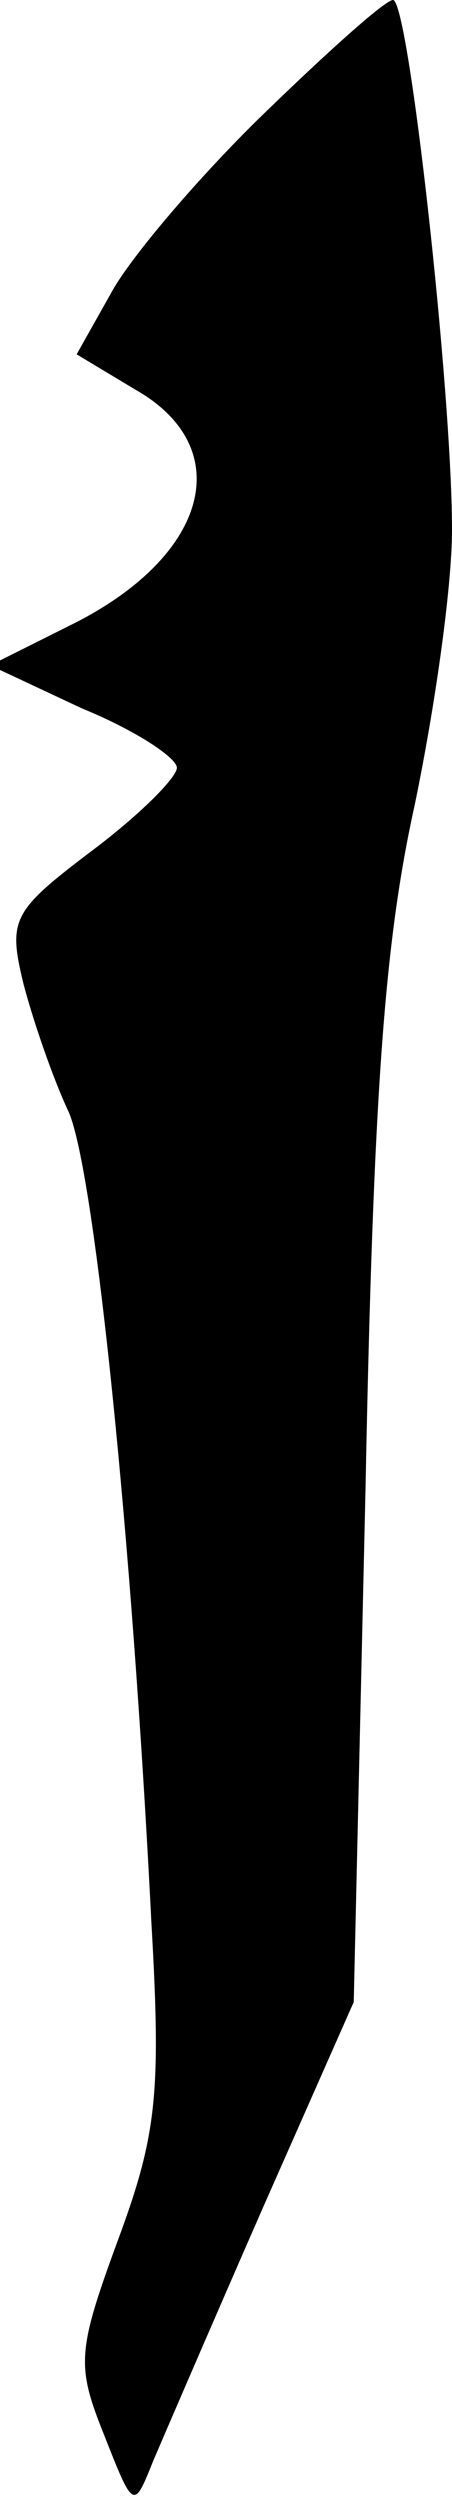 <?xml version="1.0" standalone="no"?>
<!DOCTYPE svg PUBLIC "-//W3C//DTD SVG 20010904//EN"
 "http://www.w3.org/TR/2001/REC-SVG-20010904/DTD/svg10.dtd">
<svg version="1.0" xmlns="http://www.w3.org/2000/svg"
 width="23pt" height="127pt" viewBox="0 0 23 127"
 preserveAspectRatio="xMidYMid meet">
<g transform="translate(0,127) scale(0.1,-0.1)"
fill="#000000" stroke="none">
<path fill="#000000" stroke="none" d="M134 1212 c-32 -31 -67 -72 -77 -90
l-18 -32 30 -18 c51 -29 38 -83 -30 -118 l-44 -22 47 -22 c27 -11 48 -25 48
-30 0 -5 -19 -24 -43 -42 -41 -31 -43 -35 -35 -68 5 -19 15 -48 23 -65 13 -30
32 -213 42 -411 5 -87 3 -108 -17 -162 -21 -57 -21 -64 -7 -99 15 -38 15 -38
25 -13 6 14 31 72 56 129 l46 104 6 261 c4 205 10 279 25 347 10 48 19 110 19
140 0 70 -22 269 -30 269 -4 0 -33 -26 -66 -58z"/>
</g>
</svg>
